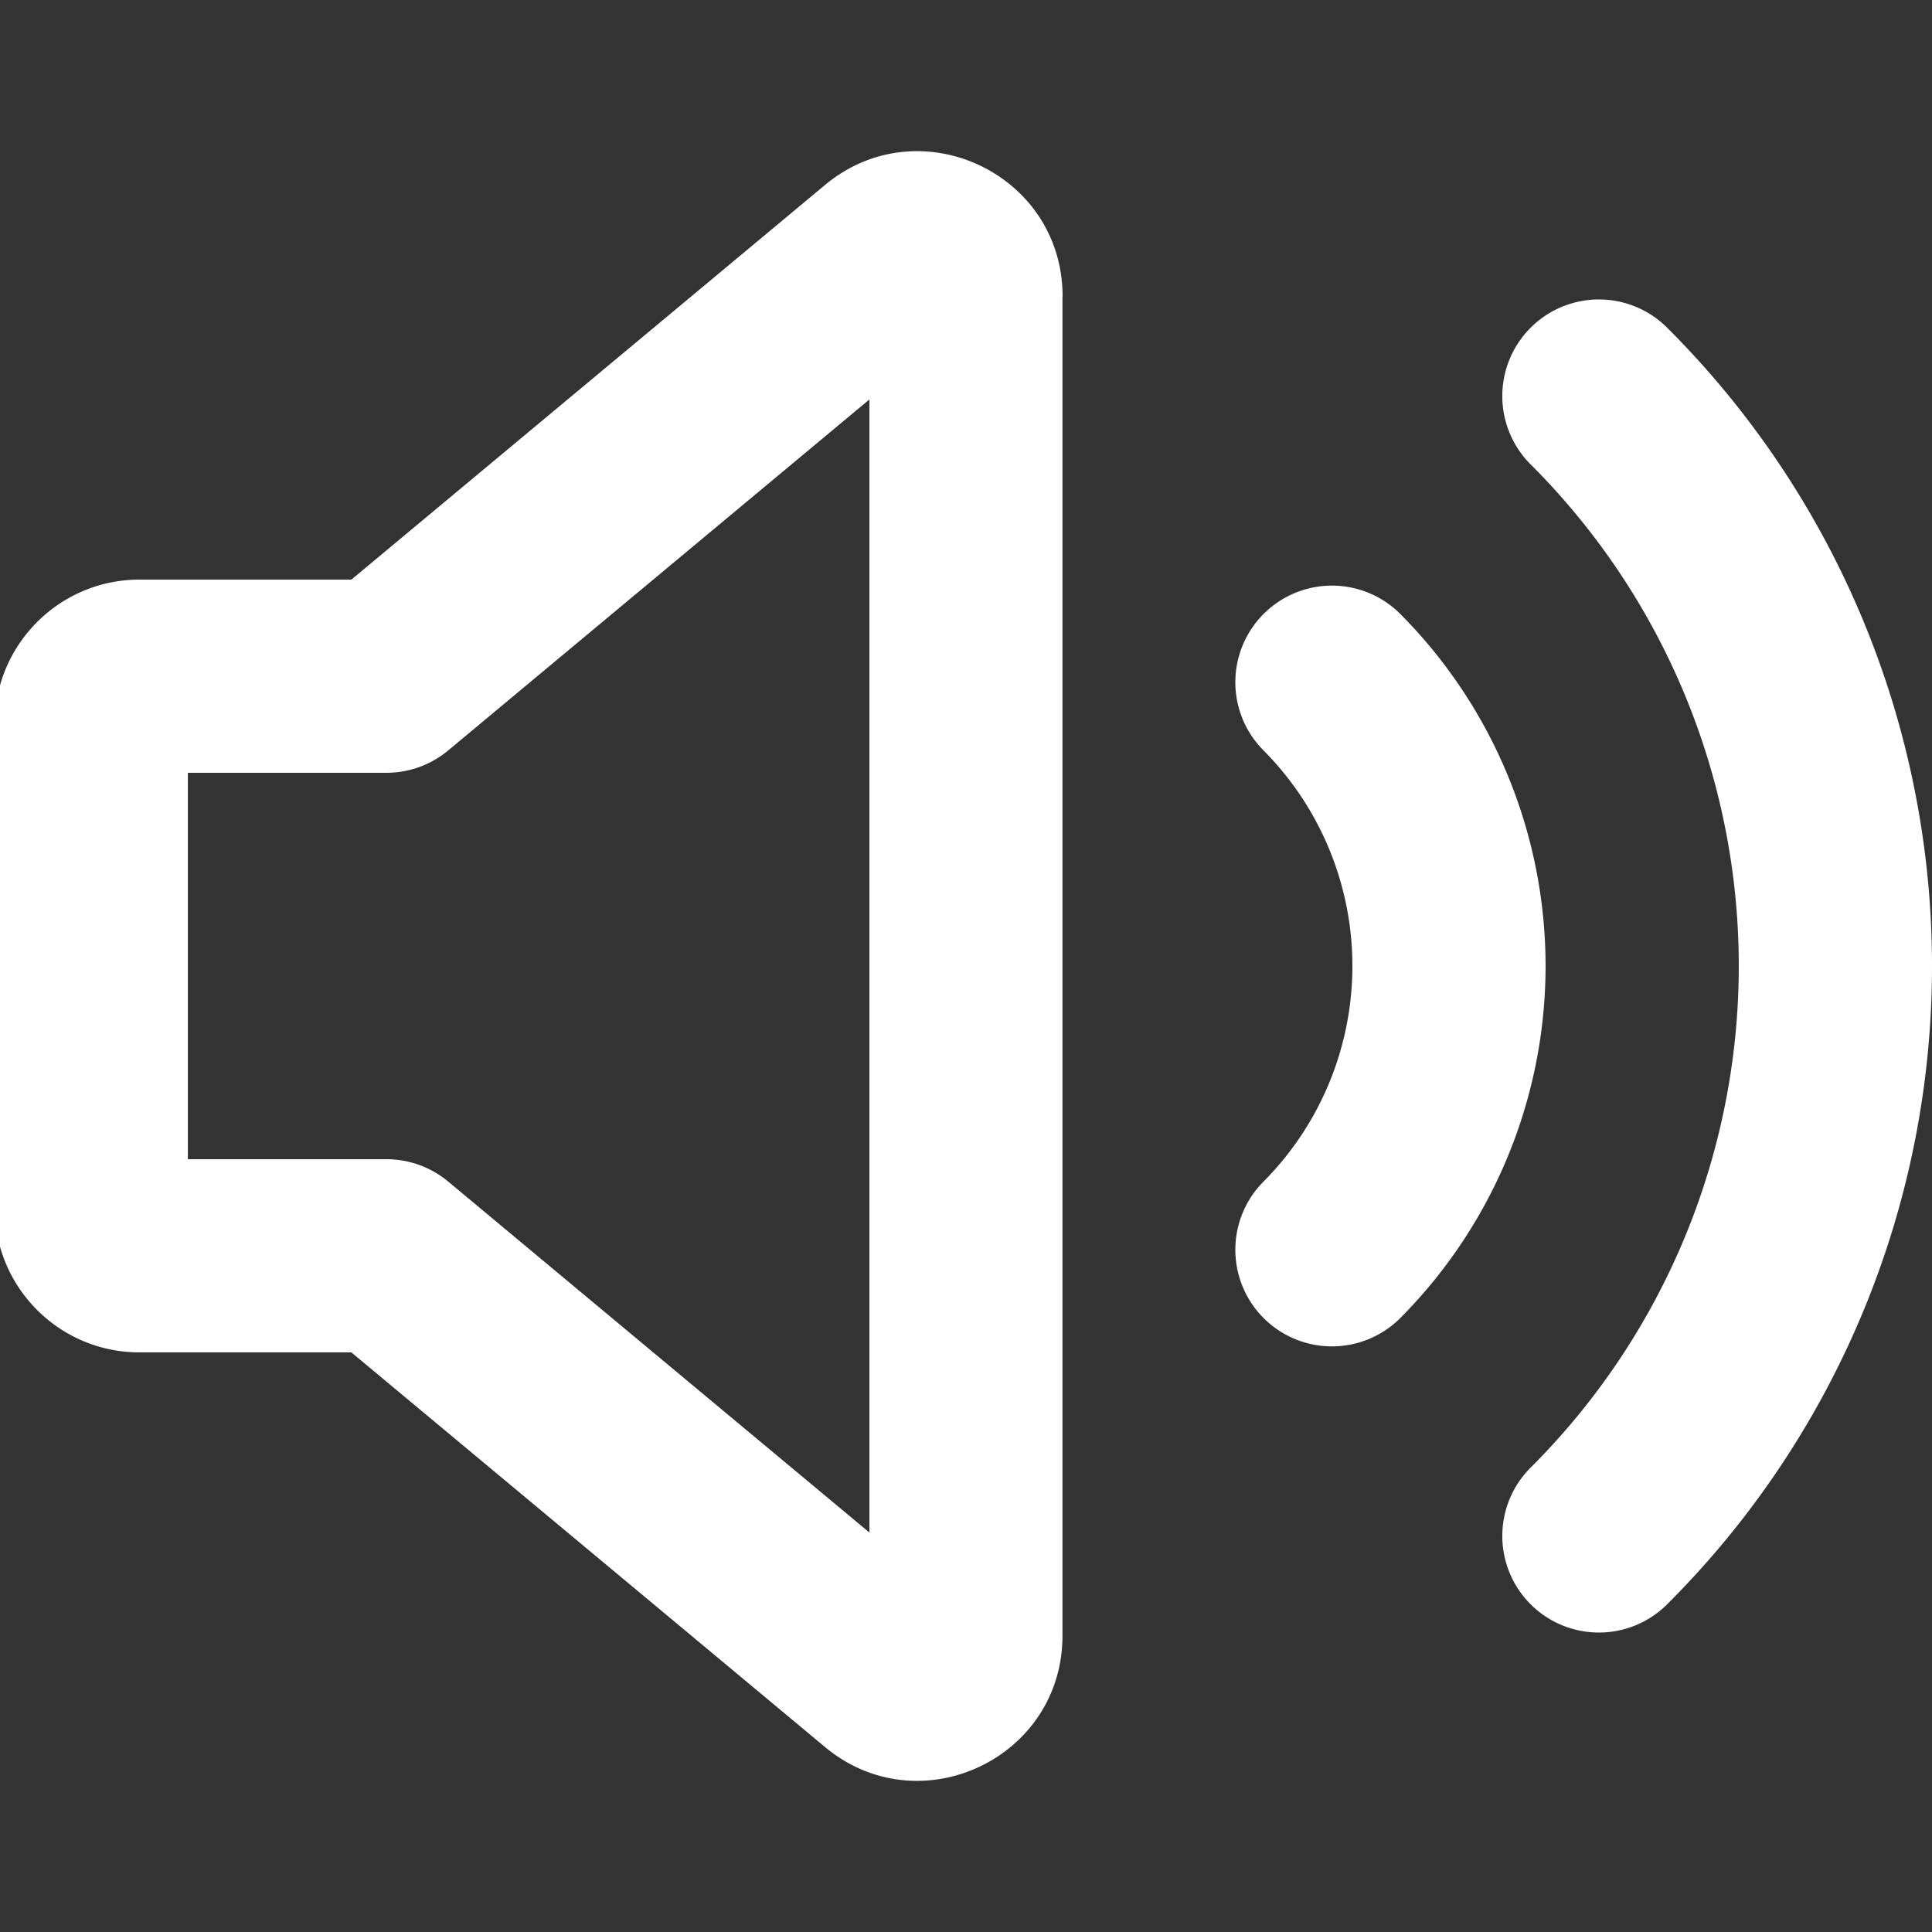 <svg xmlns='http://www.w3.org/2000/svg' width='17' height='17' fill='white' viewBox='0 0 17 17'><rect x="0" y="0" width="17" height="17" fill="#333333" stroke="none"/><g clip-path='url(#clip0)'><path fill-rule='evenodd' d='M9.35 2.608c0-1.081-1.26-1.672-2.091-.98L3.092 5.1H1.228c-.704 0-1.275.571-1.275 1.275v4.25c0 .704.57 1.275 1.275 1.275h1.864l4.167 3.472c.83.692 2.09.102 2.09-.98V2.609zM3.944 6.603L7.65 3.515v9.97l-3.706-3.088a.85.85 0 00-.545-.197H1.653V6.8h1.746a.85.85 0 00.545-.197z' clip-rule='evenodd'/><path d='M14.677 2.891a.85.85 0 10-1.202 1.202 6.234 6.234 0 010 8.814.85.85 0 101.202 1.202 7.933 7.933 0 000-11.218z'/><path d='M12.314 5.395a.85.85 0 00-1.202 1.202 2.692 2.692 0 010 3.806.85.85 0 001.202 1.202 4.392 4.392 0 000-6.21z'/></g><defs><clipPath id='clip0'><path d='M0 0h17v17H0z'/></clipPath></defs></svg>
